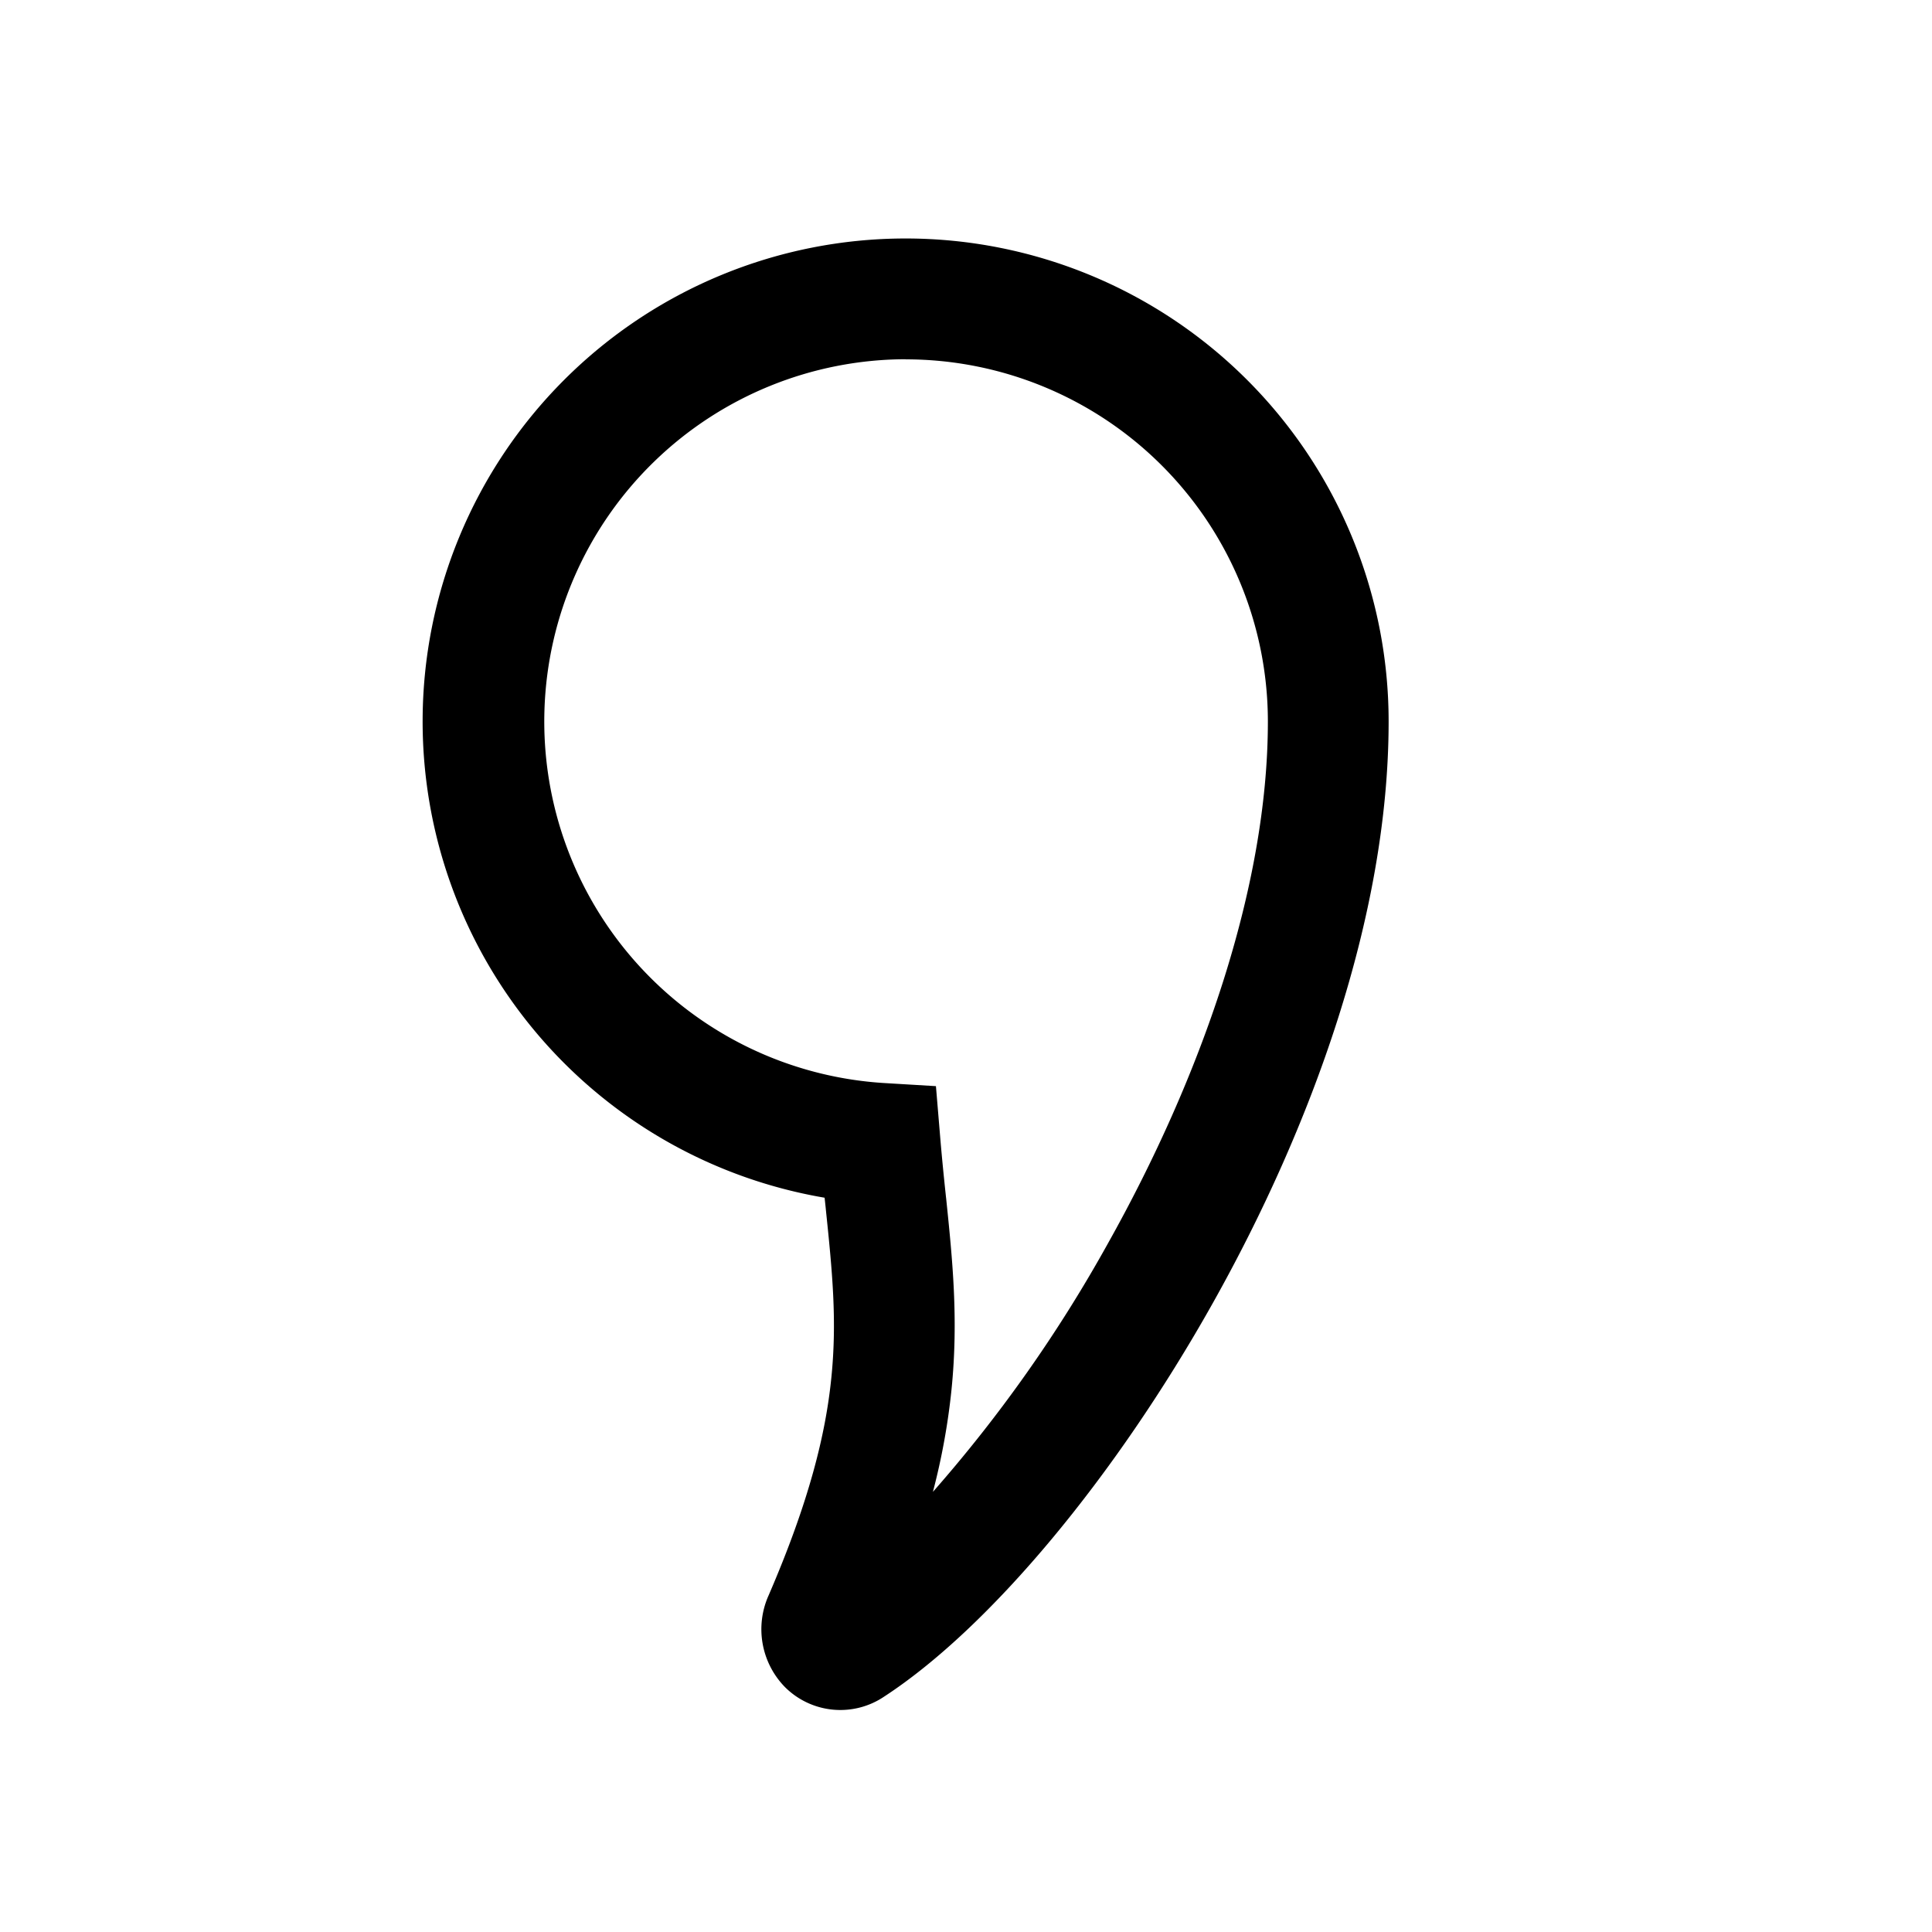 <svg xmlns="http://www.w3.org/2000/svg" width="16" height="16" fill="none" viewBox="0 0 16 16">
  <path fill="currentColor" fill-rule="evenodd" d="M7.5 2.975a3 3 0 0 0-.182 5.994l.433.026.036.431c.014.167.03.326.047.485l.002.017c.051.496.103.996.044 1.58a5.554 5.554 0 0 1-.154.847A11.71 11.71 0 0 0 9.174 10.3c.77-1.373 1.326-2.947 1.326-4.324a3 3 0 0 0-3-3Zm-4 3a4 4 0 1 1 8 0c0 1.614-.64 3.361-1.454 4.813-.811 1.446-1.847 2.69-2.723 3.262a.649.649 0 0 1-.821-.077.685.685 0 0 1-.137-.76c.335-.775.473-1.334.52-1.805.048-.475.007-.884-.046-1.394v-.002l-.01-.093A4.001 4.001 0 0 1 3.5 5.975Z" clip-rule="evenodd"/>
</svg>
